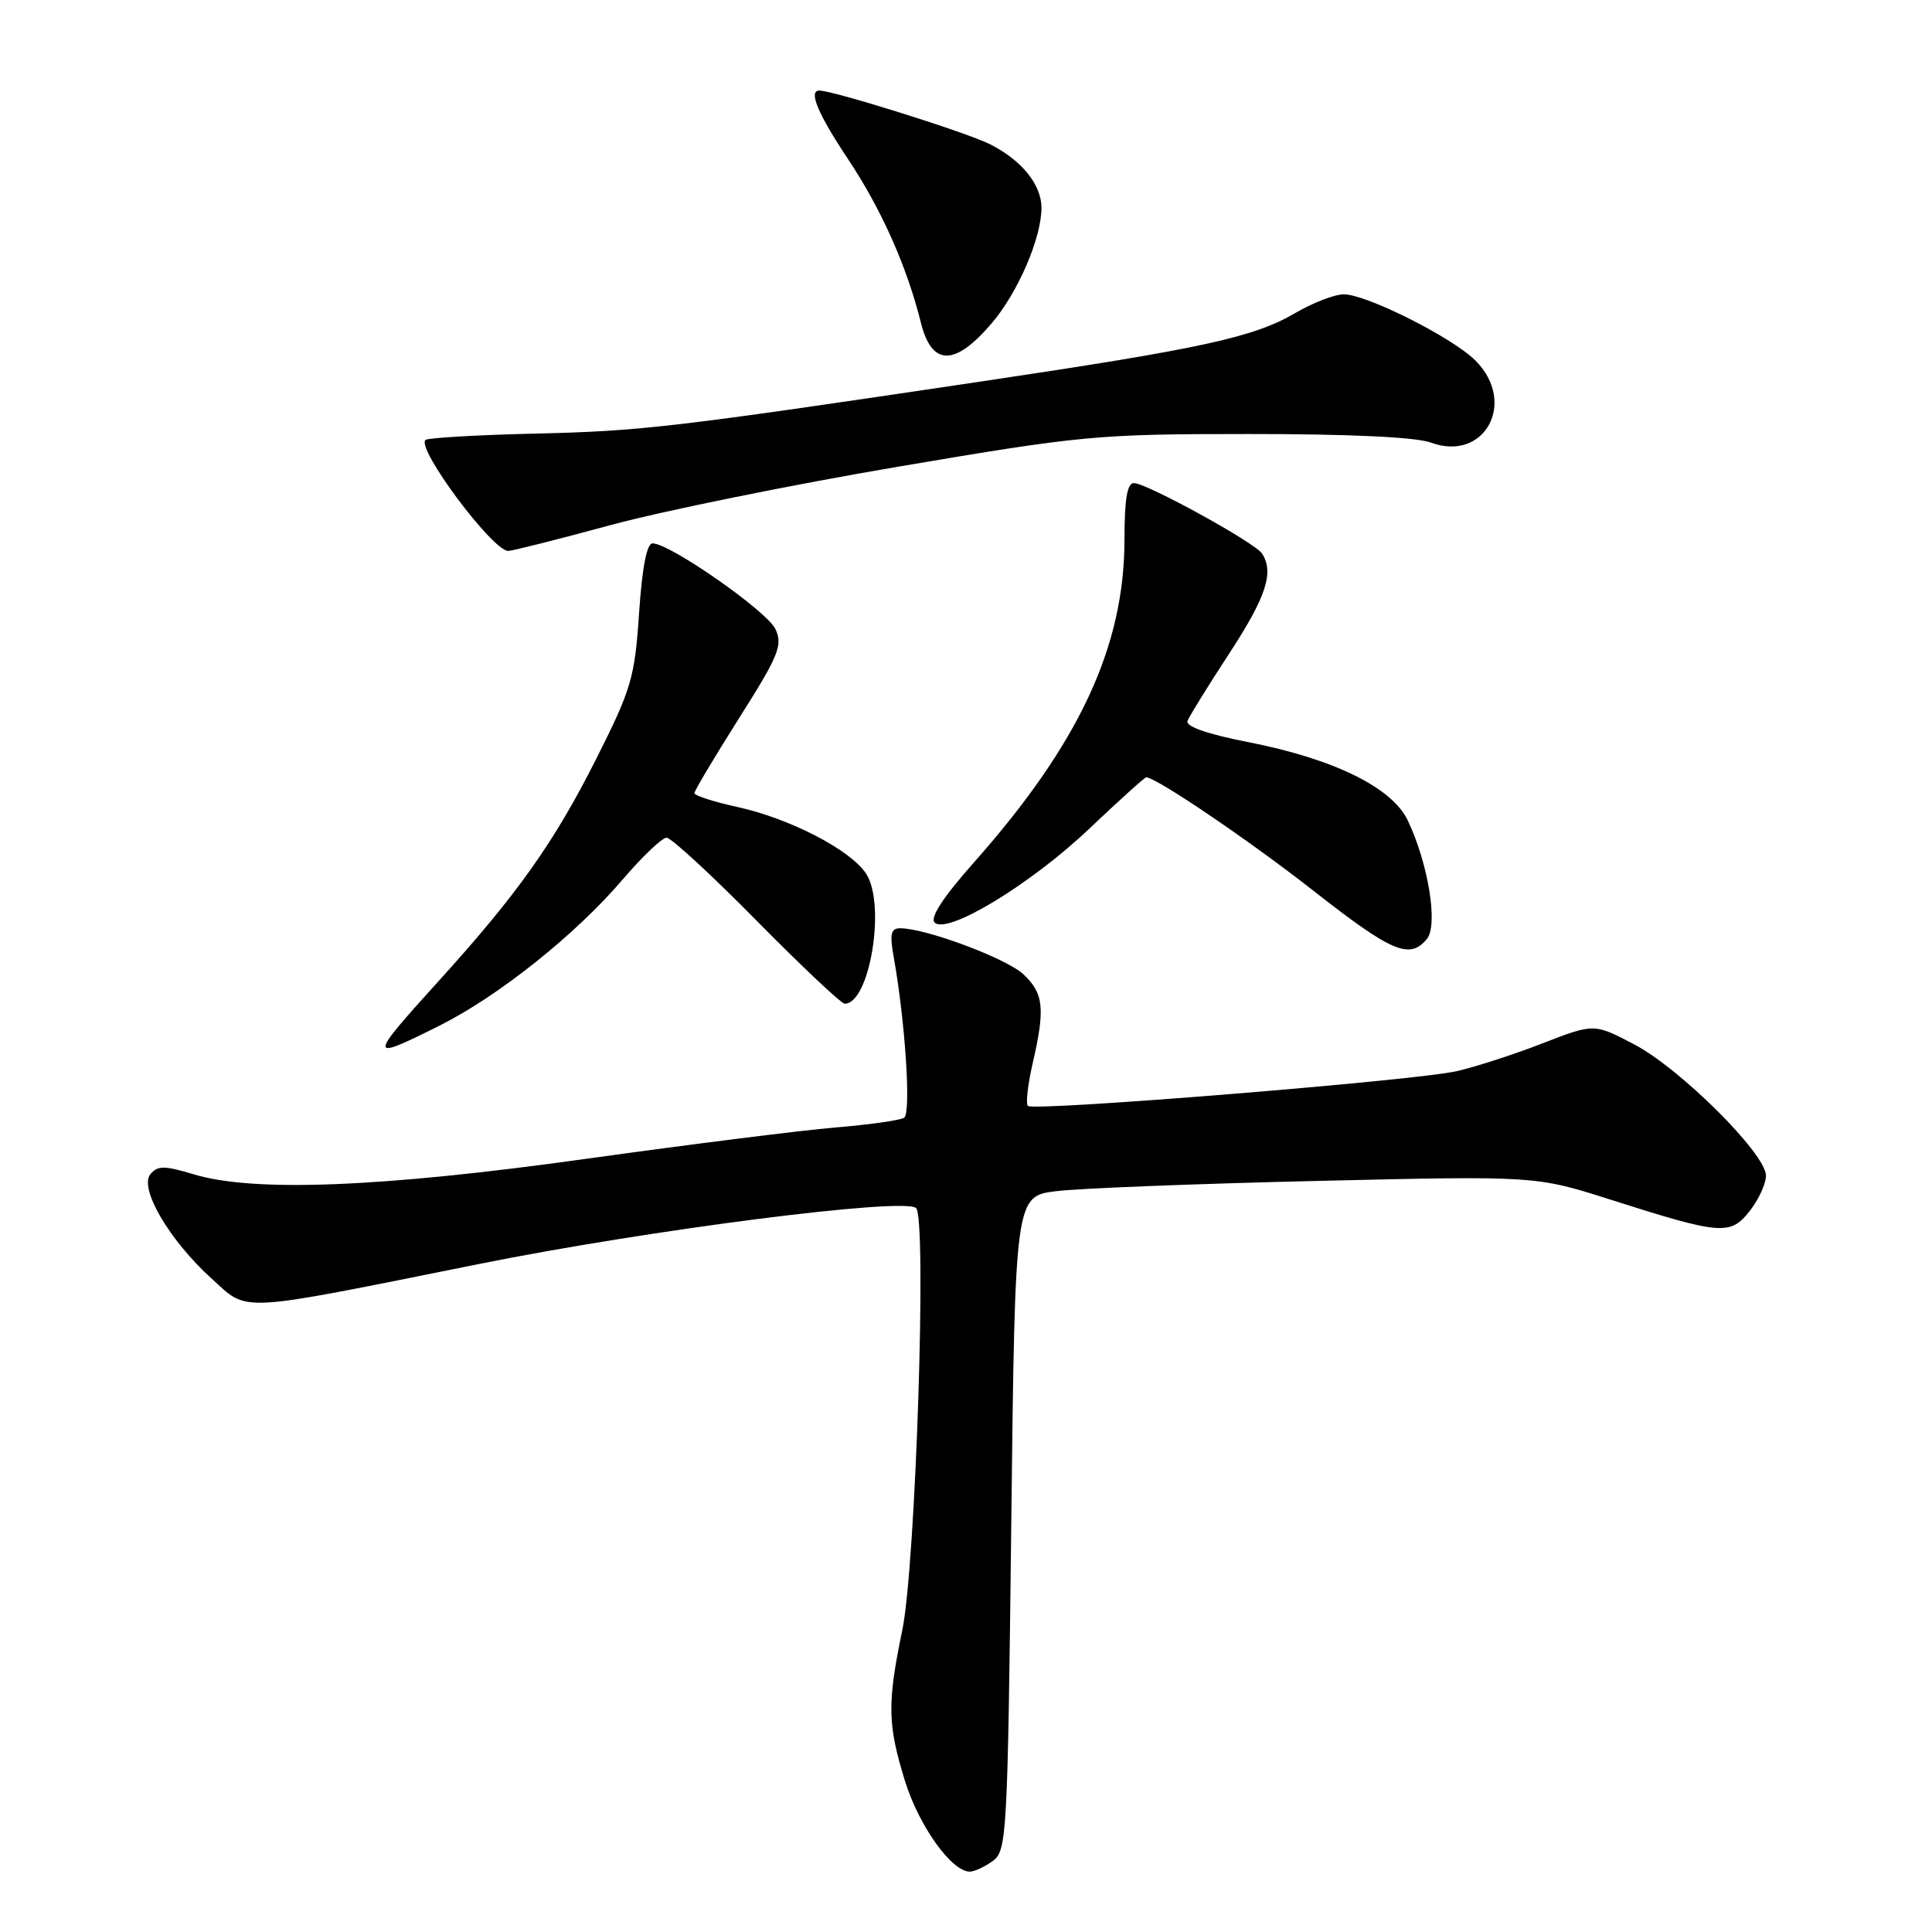 <?xml version="1.0" encoding="UTF-8" standalone="no"?>
<!DOCTYPE svg PUBLIC "-//W3C//DTD SVG 1.1//EN" "http://www.w3.org/Graphics/SVG/1.1/DTD/svg11.dtd" >
<svg xmlns="http://www.w3.org/2000/svg" xmlns:xlink="http://www.w3.org/1999/xlink" version="1.1" viewBox="0 0 256 256">
 <g >
 <path fill="currentColor"
d=" M 131.56 246.58 C 133.41 245.23 133.52 243.26 134.00 201.83 C 134.50 158.50 134.50 158.50 140.00 157.83 C 143.03 157.46 158.55 156.85 174.50 156.48 C 203.50 155.80 203.50 155.80 213.50 158.99 C 228.06 163.63 229.28 163.73 231.85 160.46 C 233.03 158.96 234.00 156.85 234.00 155.78 C 234.00 152.89 222.64 141.58 216.53 138.38 C 211.22 135.60 211.22 135.60 204.36 138.26 C 200.59 139.73 195.47 141.38 193.00 141.94 C 187.43 143.20 136.95 147.28 136.20 146.54 C 135.90 146.24 136.19 143.71 136.83 140.92 C 138.51 133.64 138.30 131.63 135.61 129.10 C 133.37 127.00 122.68 123.00 119.28 123.00 C 118.05 123.00 117.87 123.75 118.41 126.75 C 119.95 135.33 120.75 147.52 119.80 148.11 C 119.26 148.45 115.15 149.03 110.66 149.40 C 106.17 149.78 91.36 151.64 77.73 153.54 C 50.56 157.34 33.67 158.01 25.69 155.61 C 21.77 154.43 20.89 154.43 19.93 155.59 C 18.39 157.44 22.46 164.38 28.05 169.43 C 33.01 173.91 30.97 174.02 63.50 167.48 C 86.00 162.96 119.80 158.63 121.38 160.07 C 122.84 161.38 121.33 207.44 119.56 216.00 C 117.54 225.72 117.60 228.52 119.93 236.04 C 121.78 241.97 126.10 248.00 128.50 248.00 C 129.11 248.00 130.49 247.36 131.56 246.58 Z  M 58.28 135.88 C 66.07 131.98 76.29 123.82 82.49 116.56 C 85.10 113.50 87.73 111.00 88.33 111.00 C 88.93 111.00 94.30 115.95 100.26 122.00 C 106.23 128.05 111.48 133.00 111.93 133.00 C 115.25 133.00 117.42 119.81 114.76 115.76 C 112.70 112.62 104.70 108.47 97.75 106.94 C 94.59 106.25 92.01 105.42 92.01 105.09 C 92.02 104.77 94.69 100.29 97.94 95.15 C 103.17 86.89 103.74 85.51 102.76 83.38 C 101.69 81.02 88.78 72.00 86.47 72.00 C 85.70 72.00 85.09 75.19 84.68 81.25 C 84.11 89.78 83.67 91.28 79.03 100.50 C 73.42 111.64 68.56 118.49 58.08 130.04 C 48.71 140.38 48.72 140.67 58.28 135.88 Z  M 189.07 124.42 C 190.58 122.59 189.28 114.49 186.54 108.72 C 184.47 104.36 176.77 100.57 165.47 98.35 C 159.99 97.28 157.07 96.26 157.35 95.53 C 157.59 94.90 160.09 90.86 162.90 86.56 C 167.78 79.08 168.84 75.86 167.23 73.35 C 166.33 71.93 151.97 64.03 150.25 64.01 C 149.36 64.00 149.00 66.15 149.00 71.46 C 149.00 85.69 142.98 98.59 128.96 114.38 C 124.98 118.87 123.20 121.60 123.84 122.24 C 125.49 123.89 136.55 117.20 144.31 109.83 C 148.26 106.08 151.67 103.01 151.87 103.00 C 153.18 102.99 165.49 111.33 174.05 118.04 C 184.45 126.19 186.78 127.18 189.07 124.42 Z  M 80.90 69.58 C 87.83 67.70 104.97 64.22 119.00 61.84 C 143.47 57.69 145.35 57.51 165.50 57.51 C 178.73 57.50 187.64 57.92 189.58 58.64 C 196.72 61.28 201.06 53.33 195.50 47.77 C 192.45 44.72 181.07 39.00 178.06 39.00 C 176.85 39.00 173.97 40.11 171.66 41.46 C 166.14 44.70 159.39 46.17 130.00 50.55 C 88.83 56.68 84.97 57.13 70.69 57.46 C 63.10 57.64 56.65 58.02 56.37 58.30 C 55.18 59.48 65.27 73.00 67.34 73.00 C 67.87 73.00 73.97 71.46 80.90 69.58 Z  M 131.37 42.88 C 134.87 38.79 138.00 31.55 138.00 27.54 C 138.00 24.47 135.38 21.23 131.18 19.11 C 128.12 17.56 110.42 12.00 108.56 12.00 C 107.09 12.00 108.38 15.09 112.32 21.01 C 116.78 27.69 120.17 35.31 122.02 42.75 C 123.46 48.53 126.50 48.57 131.37 42.88 Z "/>
</g>
</svg>